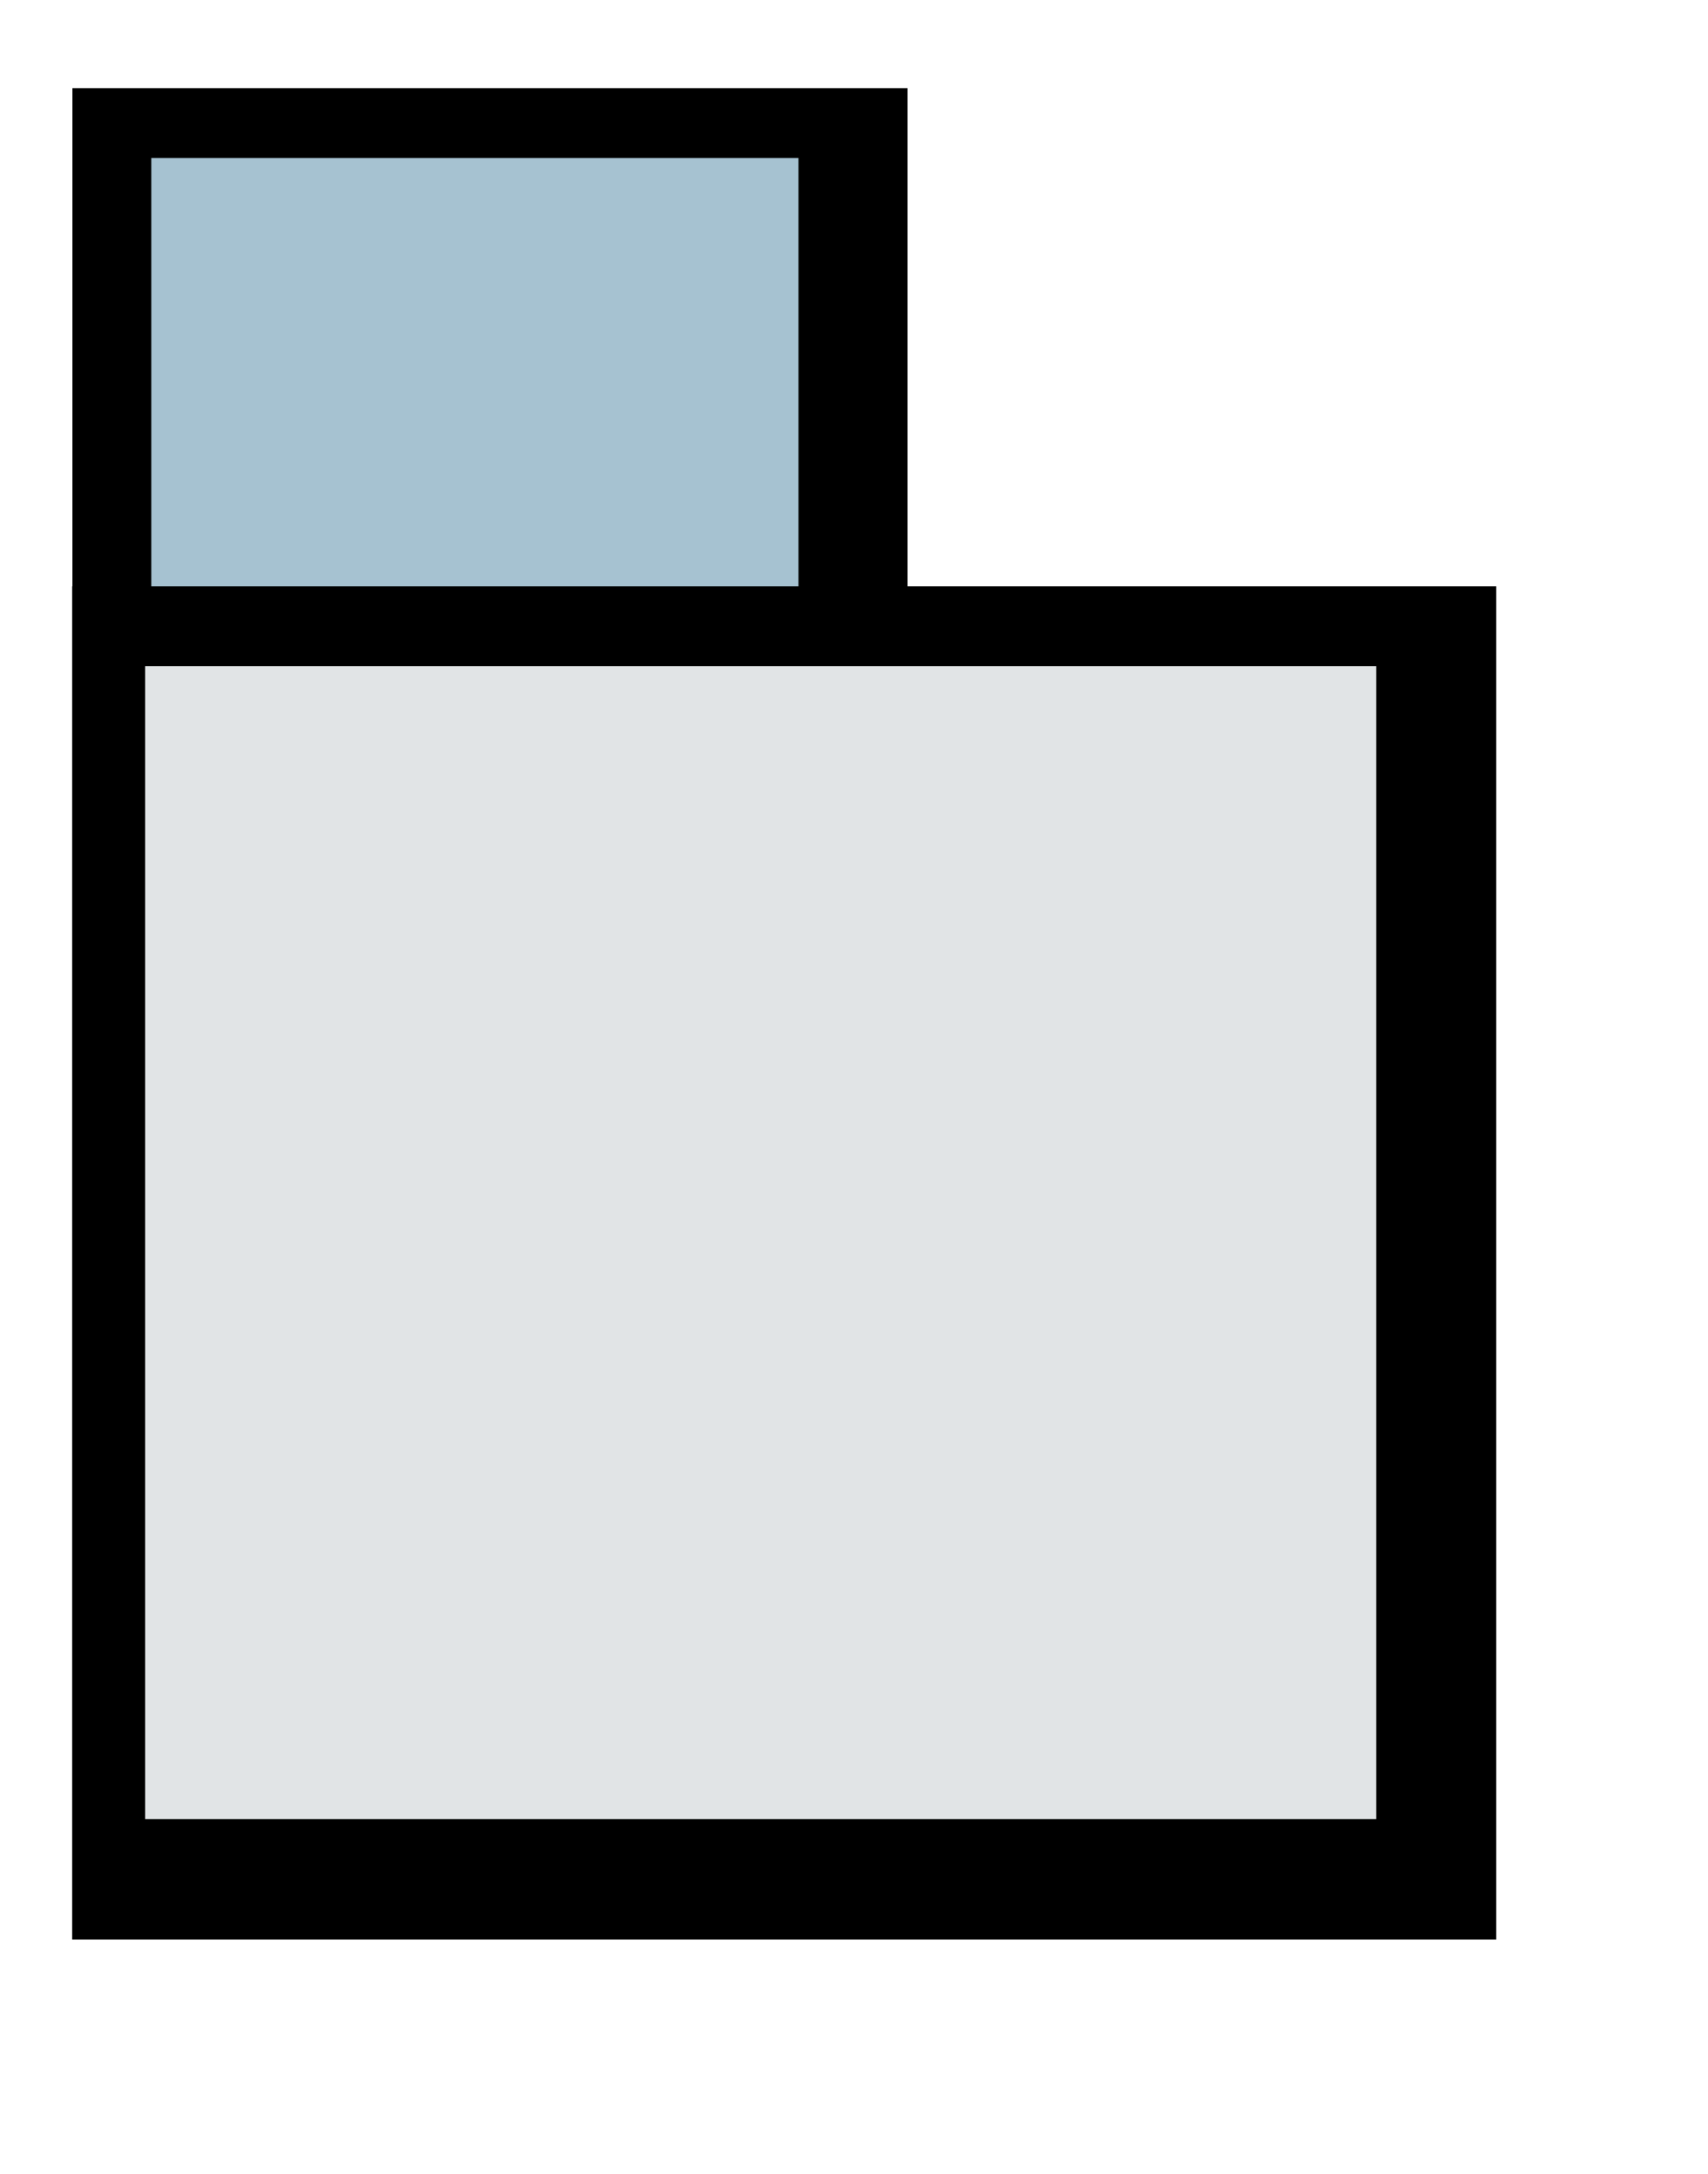 <?xml version="1.0" encoding="UTF-8" standalone="no"?>
<!DOCTYPE svg PUBLIC "-//W3C//DTD SVG 20010904//EN"
"http://www.w3.org/TR/2001/REC-SVG-20010904/DTD/svg10.dtd">
<!-- Created with Sodipodi ("http://www.sodipodi.com/") -->
<svg
   id="svg548"
   sodipodi:version="0.32"
   width="625.28pt"
   height="795.89pt"
   sodipodi:docbase="/home/users/wrobell/projects/dabbler/data/pixmaps"
   sodipodi:docname="package.svg"
   inkscape:version="0.38.1"
   xmlns="http://www.w3.org/2000/svg"
   xmlns:inkscape="http://www.inkscape.org/namespaces/inkscape"
   xmlns:sodipodi="http://sodipodi.sourceforge.net/DTD/sodipodi-0.dtd"
   xmlns:xlink="http://www.w3.org/1999/xlink">
  <defs
     id="defs550" />
  <sodipodi:namedview
     id="base"
     showborder="true"
     snaptogrid="true"
     showgrid="true"
     inkscape:zoom="0.43117285"
     inkscape:cx="287.81336"
     inkscape:cy="420.94487"
     inkscape:window-width="327"
     inkscape:window-height="608"
     inkscape:window-x="547"
     inkscape:window-y="13"
     pagecolor="#ffffff"
     inkscape:pageopacity="0.0000000"
     vertgrid="true"
     horizgrid="true"
     snaptoguides="true"
     gridspacingx="1mm"
     gridspacingy="1mm"
     gridtolerance="1px" />
  <path
     style="fill-rule:evenodd;stroke:#000000;stroke-width:1.241pt;"
     d="M 36.058,287.025 L 36.058,945.887 L 729.478,945.887 L 729.478,287.025 L 36.058,287.025 z "
     id="path840" />
  <path
     style="fill-rule:evenodd;stroke:#000000;stroke-width:0.581pt;"
     d="M 35.744,43.423 L 35.744,289.326 L 442.599,289.326 L 442.599,43.423 L 35.744,43.423 z "
     id="path841" />
  <rect
     style="fill:#a6c2d1;fill-rule:evenodd;stroke:#000000;stroke-width:0;stroke-linecap:round;stroke-linejoin:round;"
     id="rect833"
     width="315.891"
     height="209.055"
     x="73.873"
     y="77.146" />
  <rect
     style="fill:#e1e4e6;fill-rule:evenodd;stroke:#000000;stroke-width:0;"
     id="rect835"
     width="600.889"
     height="562.765"
     x="70.866"
     y="325.178" />
</svg>
